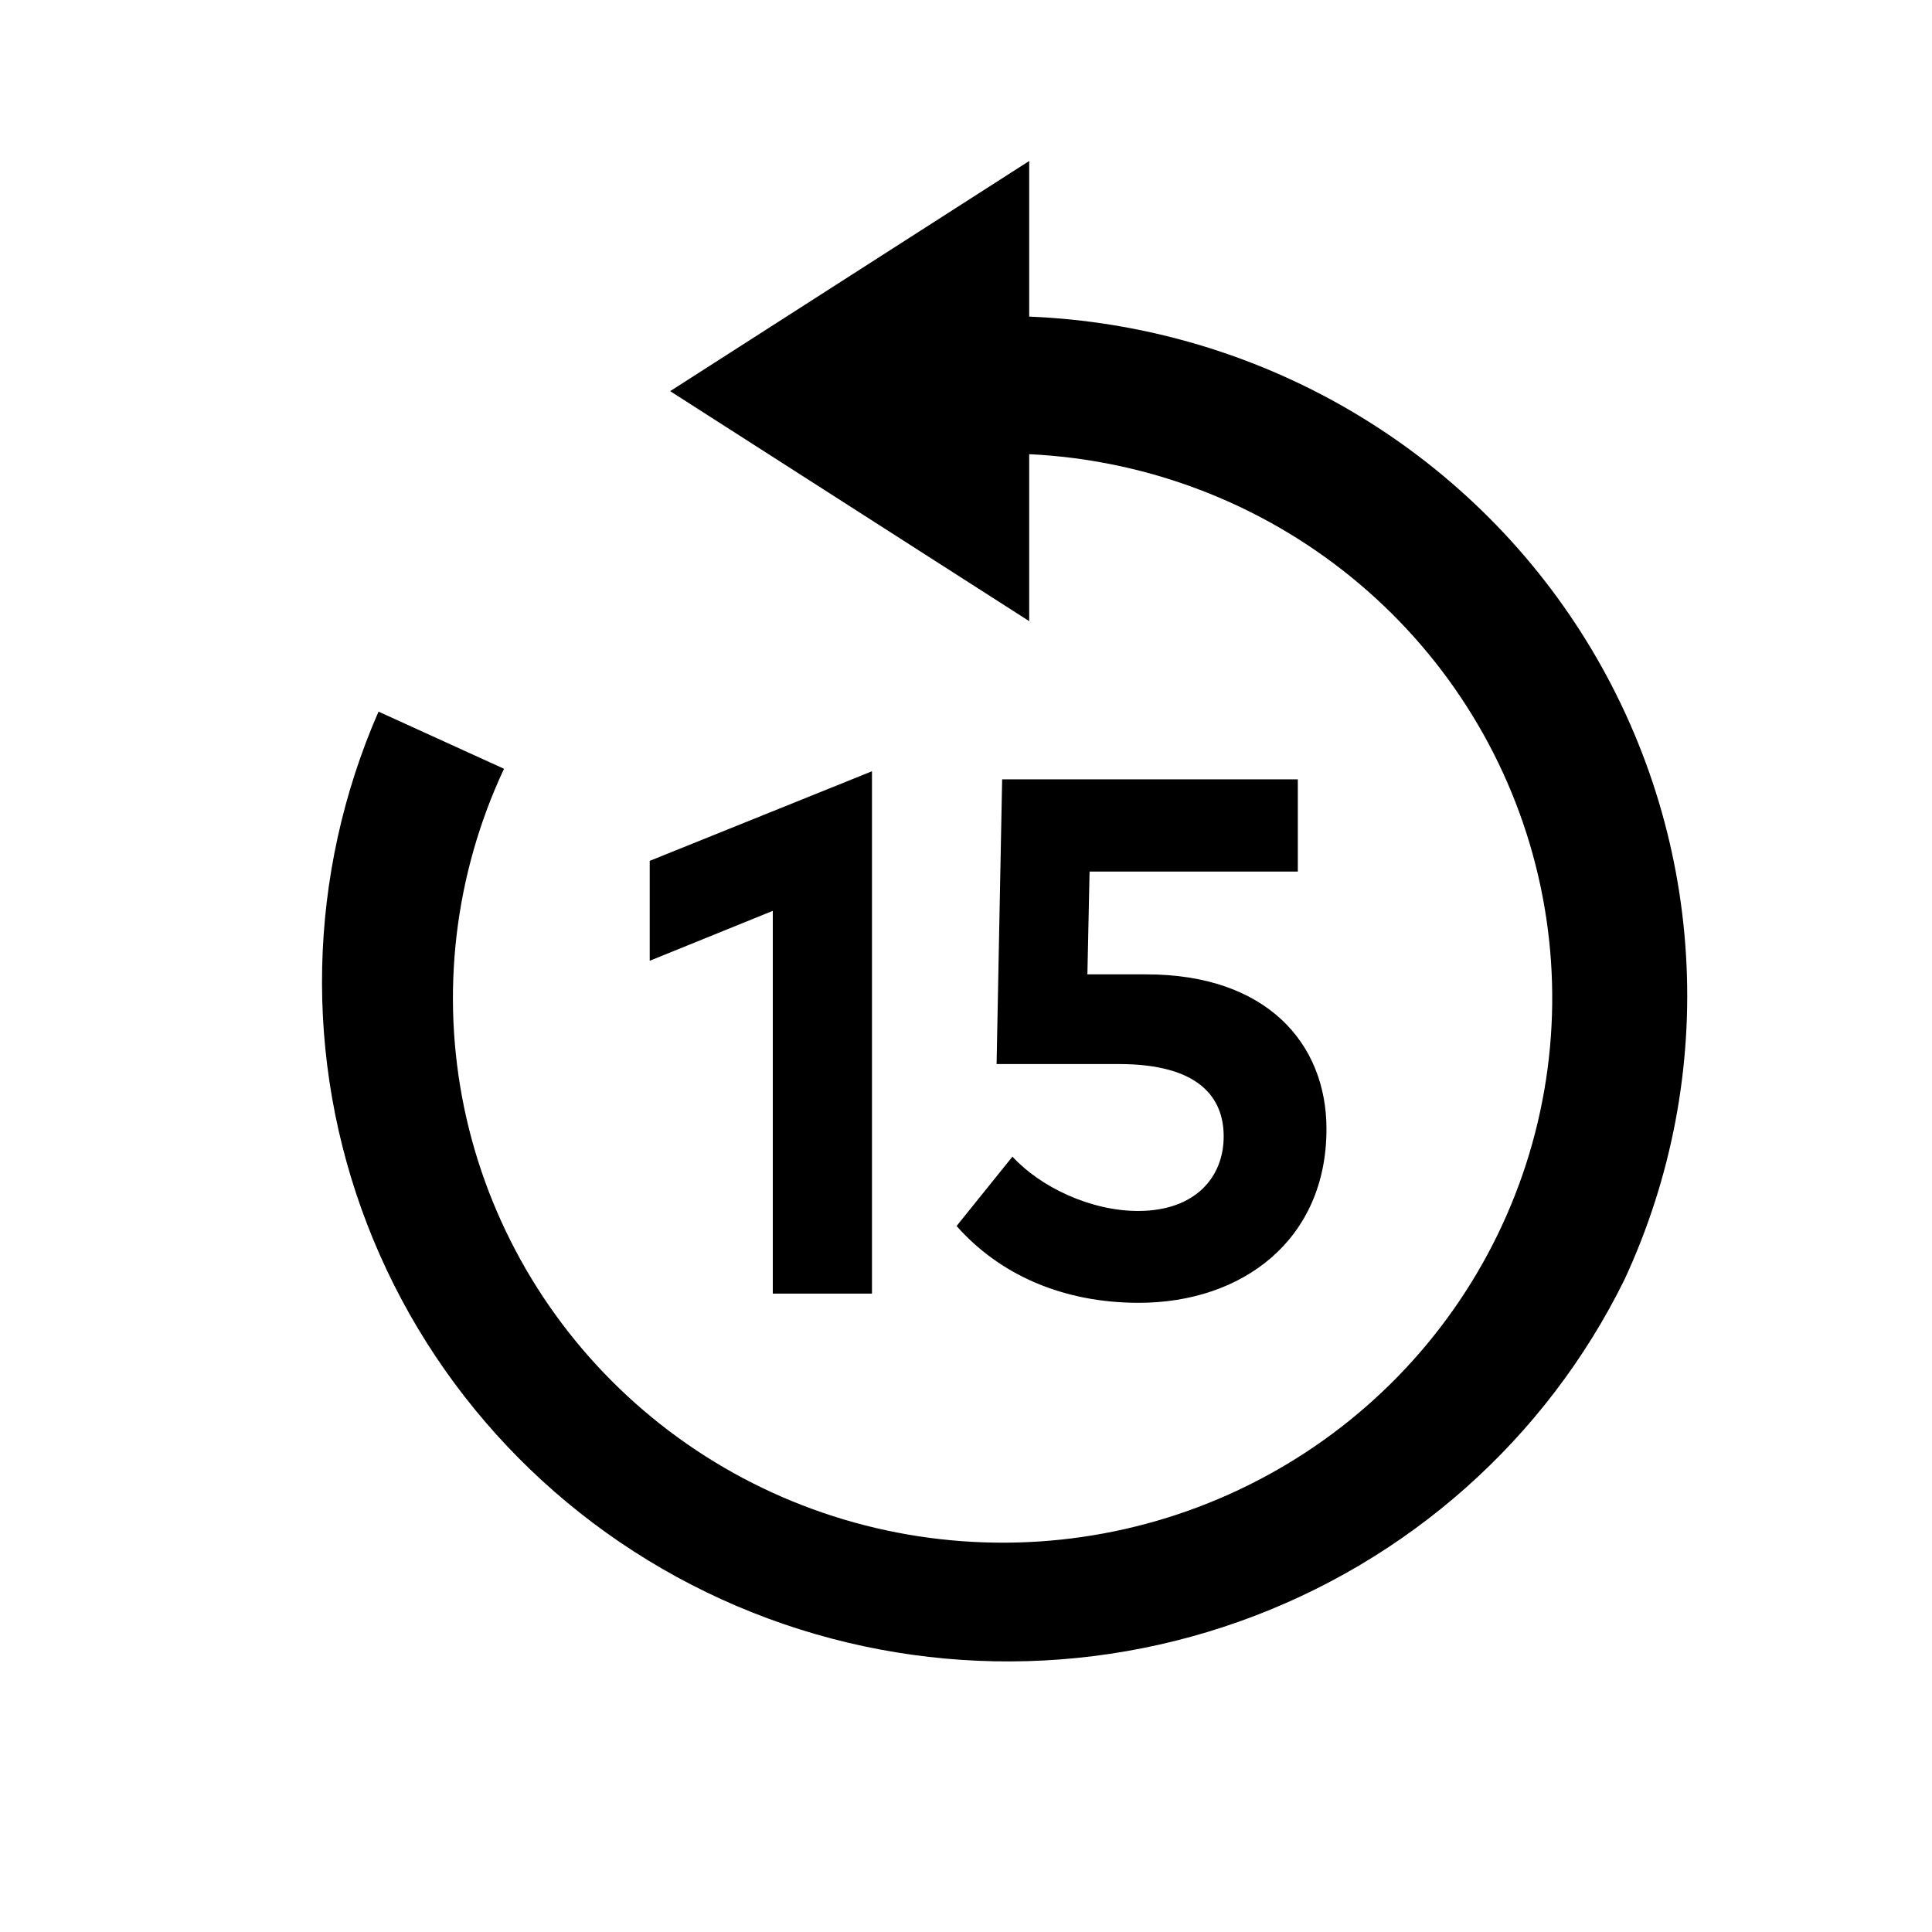 <svg width="24" height="24" viewBox="0 0 24 24" fill="none" xmlns="http://www.w3.org/2000/svg">
<path fill-rule="evenodd" clip-rule="evenodd" d="M15.39 20.145C17.487 19.402 19.207 17.875 20.182 15.891C20.766 14.631 21.028 13.248 20.944 11.864C20.861 10.48 20.435 9.138 19.704 7.956C18.973 6.774 17.959 5.789 16.752 5.087C15.546 4.386 14.183 3.989 12.785 3.933V2L8.325 4.859L12.785 7.716V5.642C14.246 5.712 15.646 6.245 16.778 7.163C17.911 8.081 18.715 9.335 19.074 10.74C19.433 12.145 19.326 13.628 18.77 14.969C18.215 16.309 17.239 17.438 15.987 18.188C14.735 18.938 13.274 19.27 11.817 19.134C10.36 18.999 8.986 18.404 7.897 17.436C6.808 16.469 6.061 15.18 5.766 13.761C5.472 12.341 5.645 10.865 6.261 9.55L4.702 8.84C3.817 10.865 3.767 13.153 4.563 15.214C5.359 17.275 6.938 18.945 8.962 19.867C10.986 20.789 13.293 20.889 15.39 20.145ZM8.071 10.694L10.832 9.581V16.07H9.6V11.315L8.071 11.935V10.694ZM12.449 9.681H16.122V10.827H13.535L13.508 12.104H14.242C15.73 12.104 16.478 12.958 16.478 14.025C16.478 15.399 15.438 16.184 14.146 16.184C13.193 16.184 12.412 15.828 11.883 15.23L12.577 14.368C12.924 14.746 13.549 15.043 14.137 15.043C14.849 15.043 15.201 14.623 15.201 14.117C15.201 13.638 14.899 13.218 13.9 13.218H12.38L12.449 9.681Z" fill="currentColor"/>
</svg>
